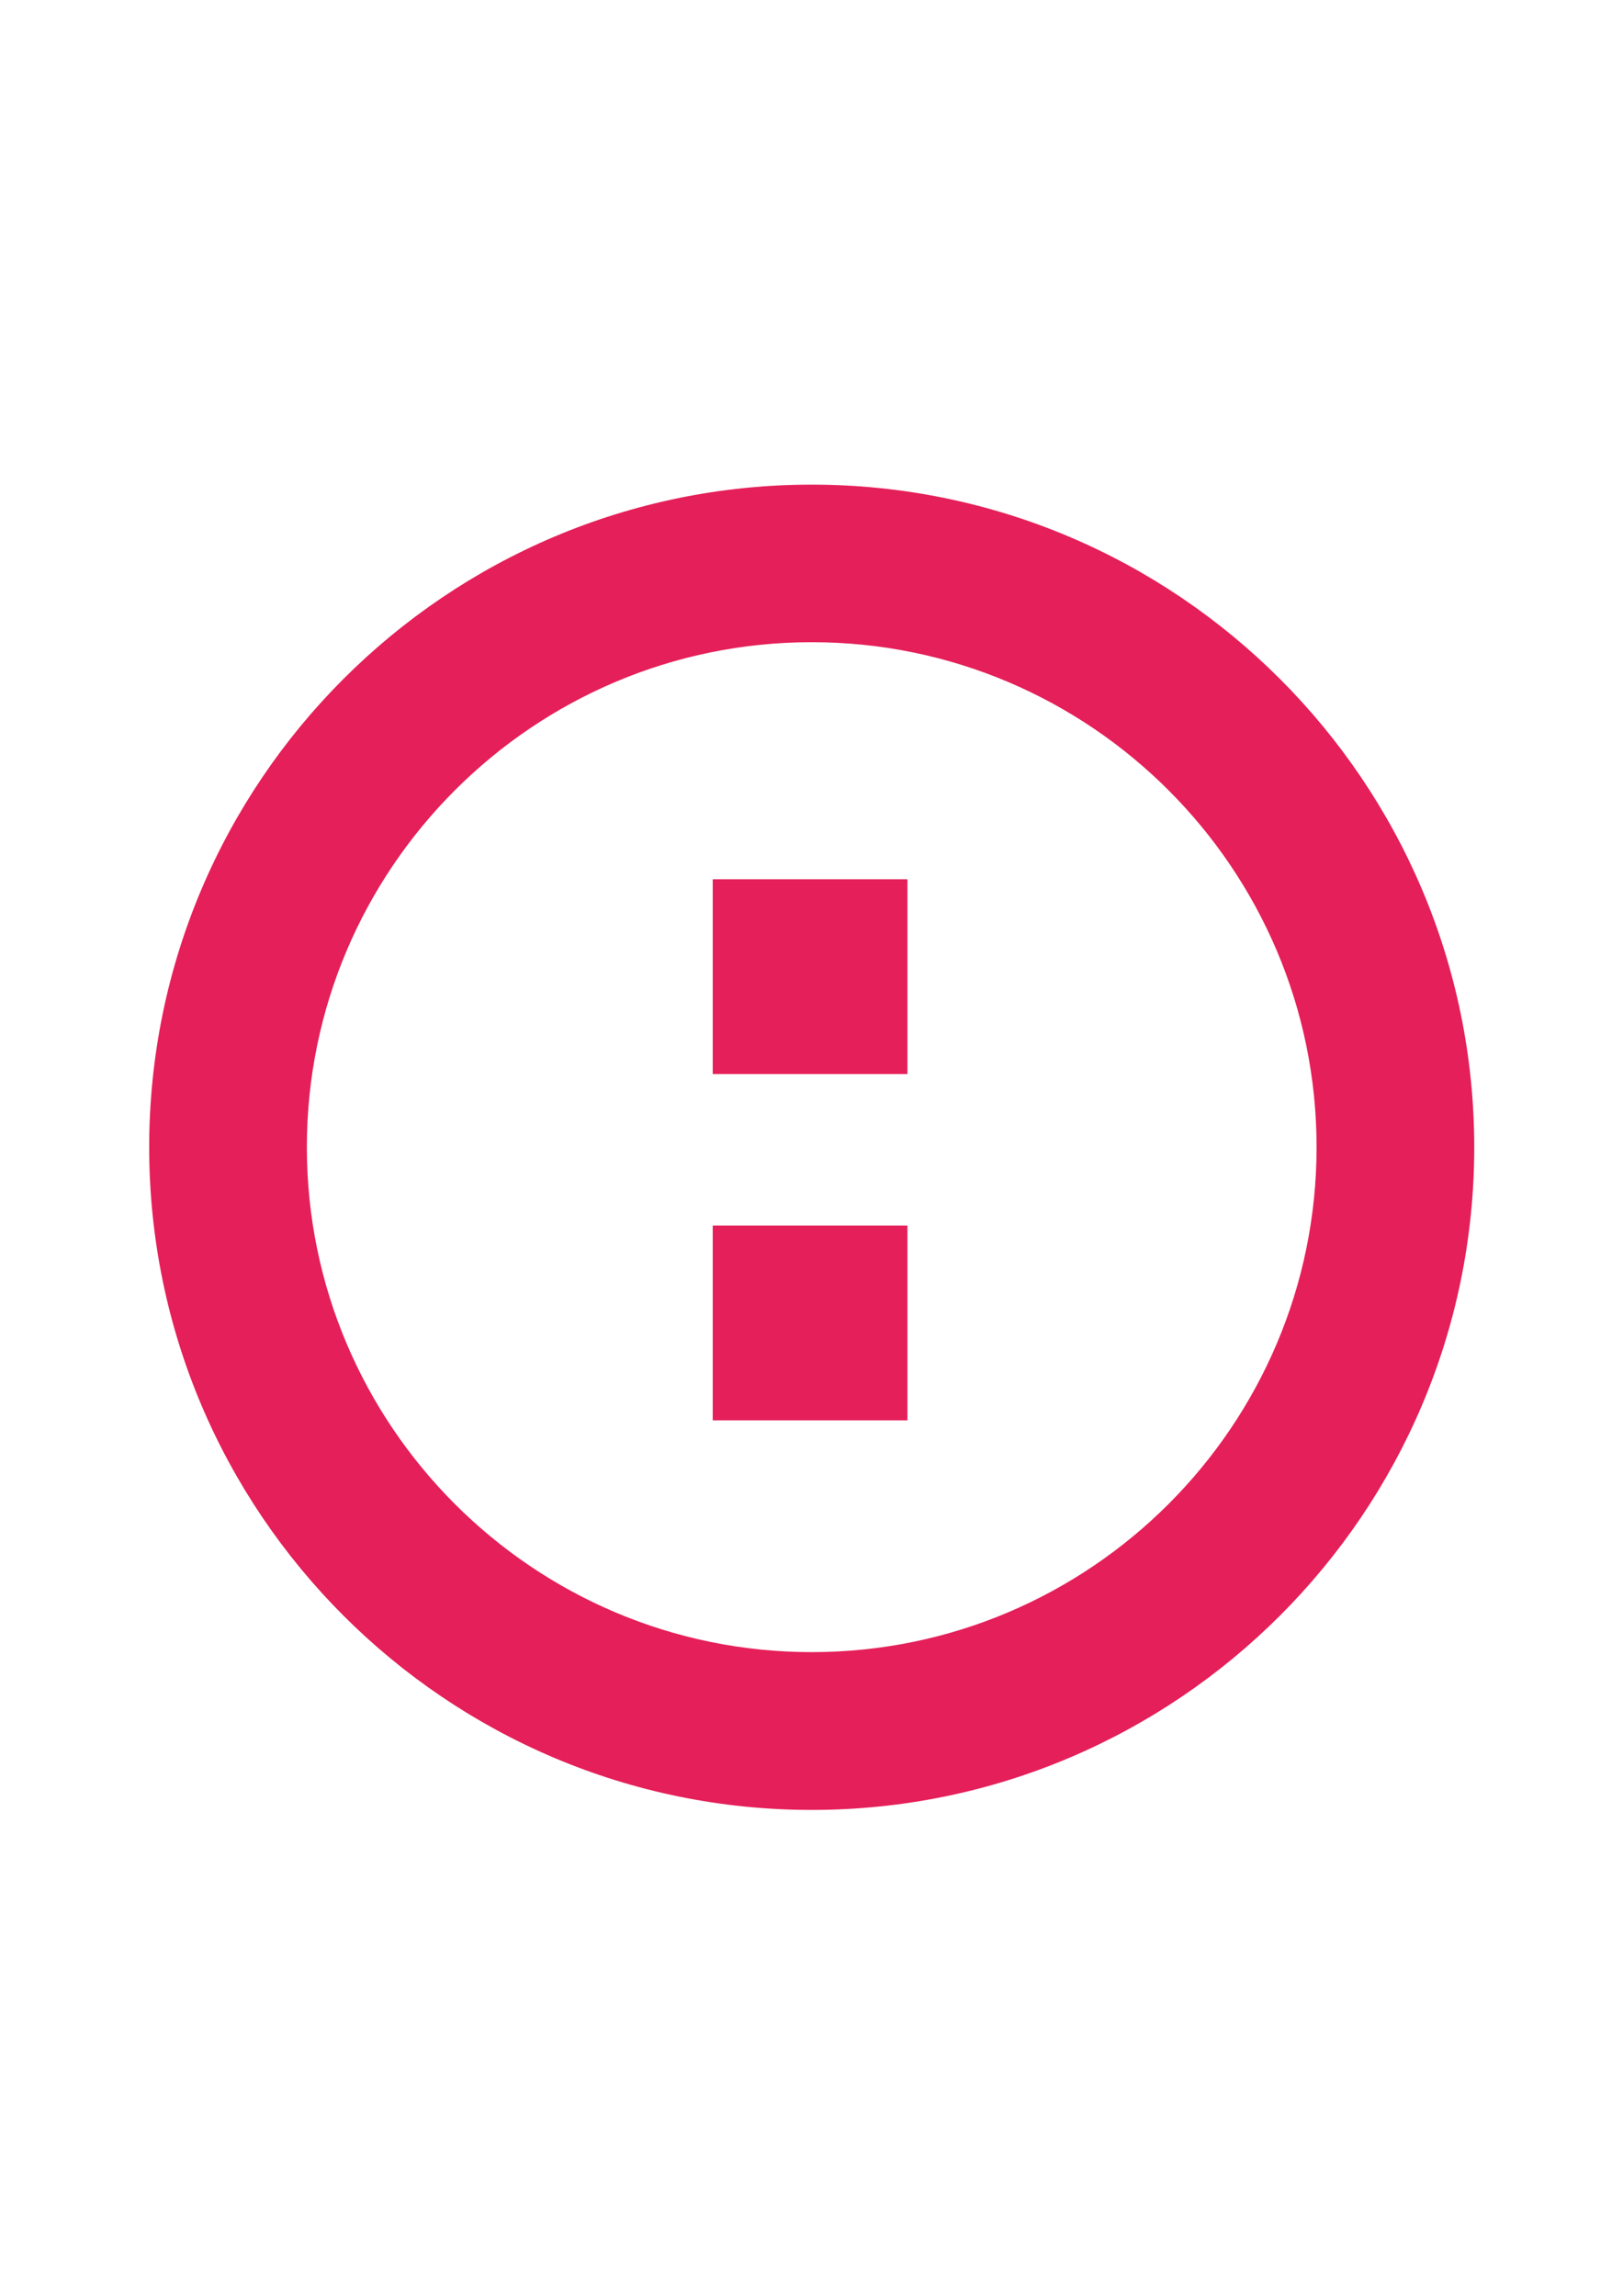<svg id="Calque_1" data-name="Calque 1" xmlns="http://www.w3.org/2000/svg" viewBox="0 0 595.28 841.89"><defs><style>.cls-1{fill:#e51f59;}</style></defs><title>simplon_pink</title><path class="cls-1" d="M297.72,177.72c-134,0-243,109-243,243s109,243,243,243,243-109,243-243S431.68,177.72,297.72,177.72Zm0,428.13c-102.1,0-185.17-83.07-185.17-185.17S195.61,235.5,297.72,235.5s185.17,83.07,185.17,185.17S399.82,605.85,297.72,605.85Z"/><rect class="cls-1" x="261.41" y="322.44" width="71.42" height="71.42"/><rect class="cls-1" x="261.41" y="449.44" width="71.42" height="71.42"/></svg>